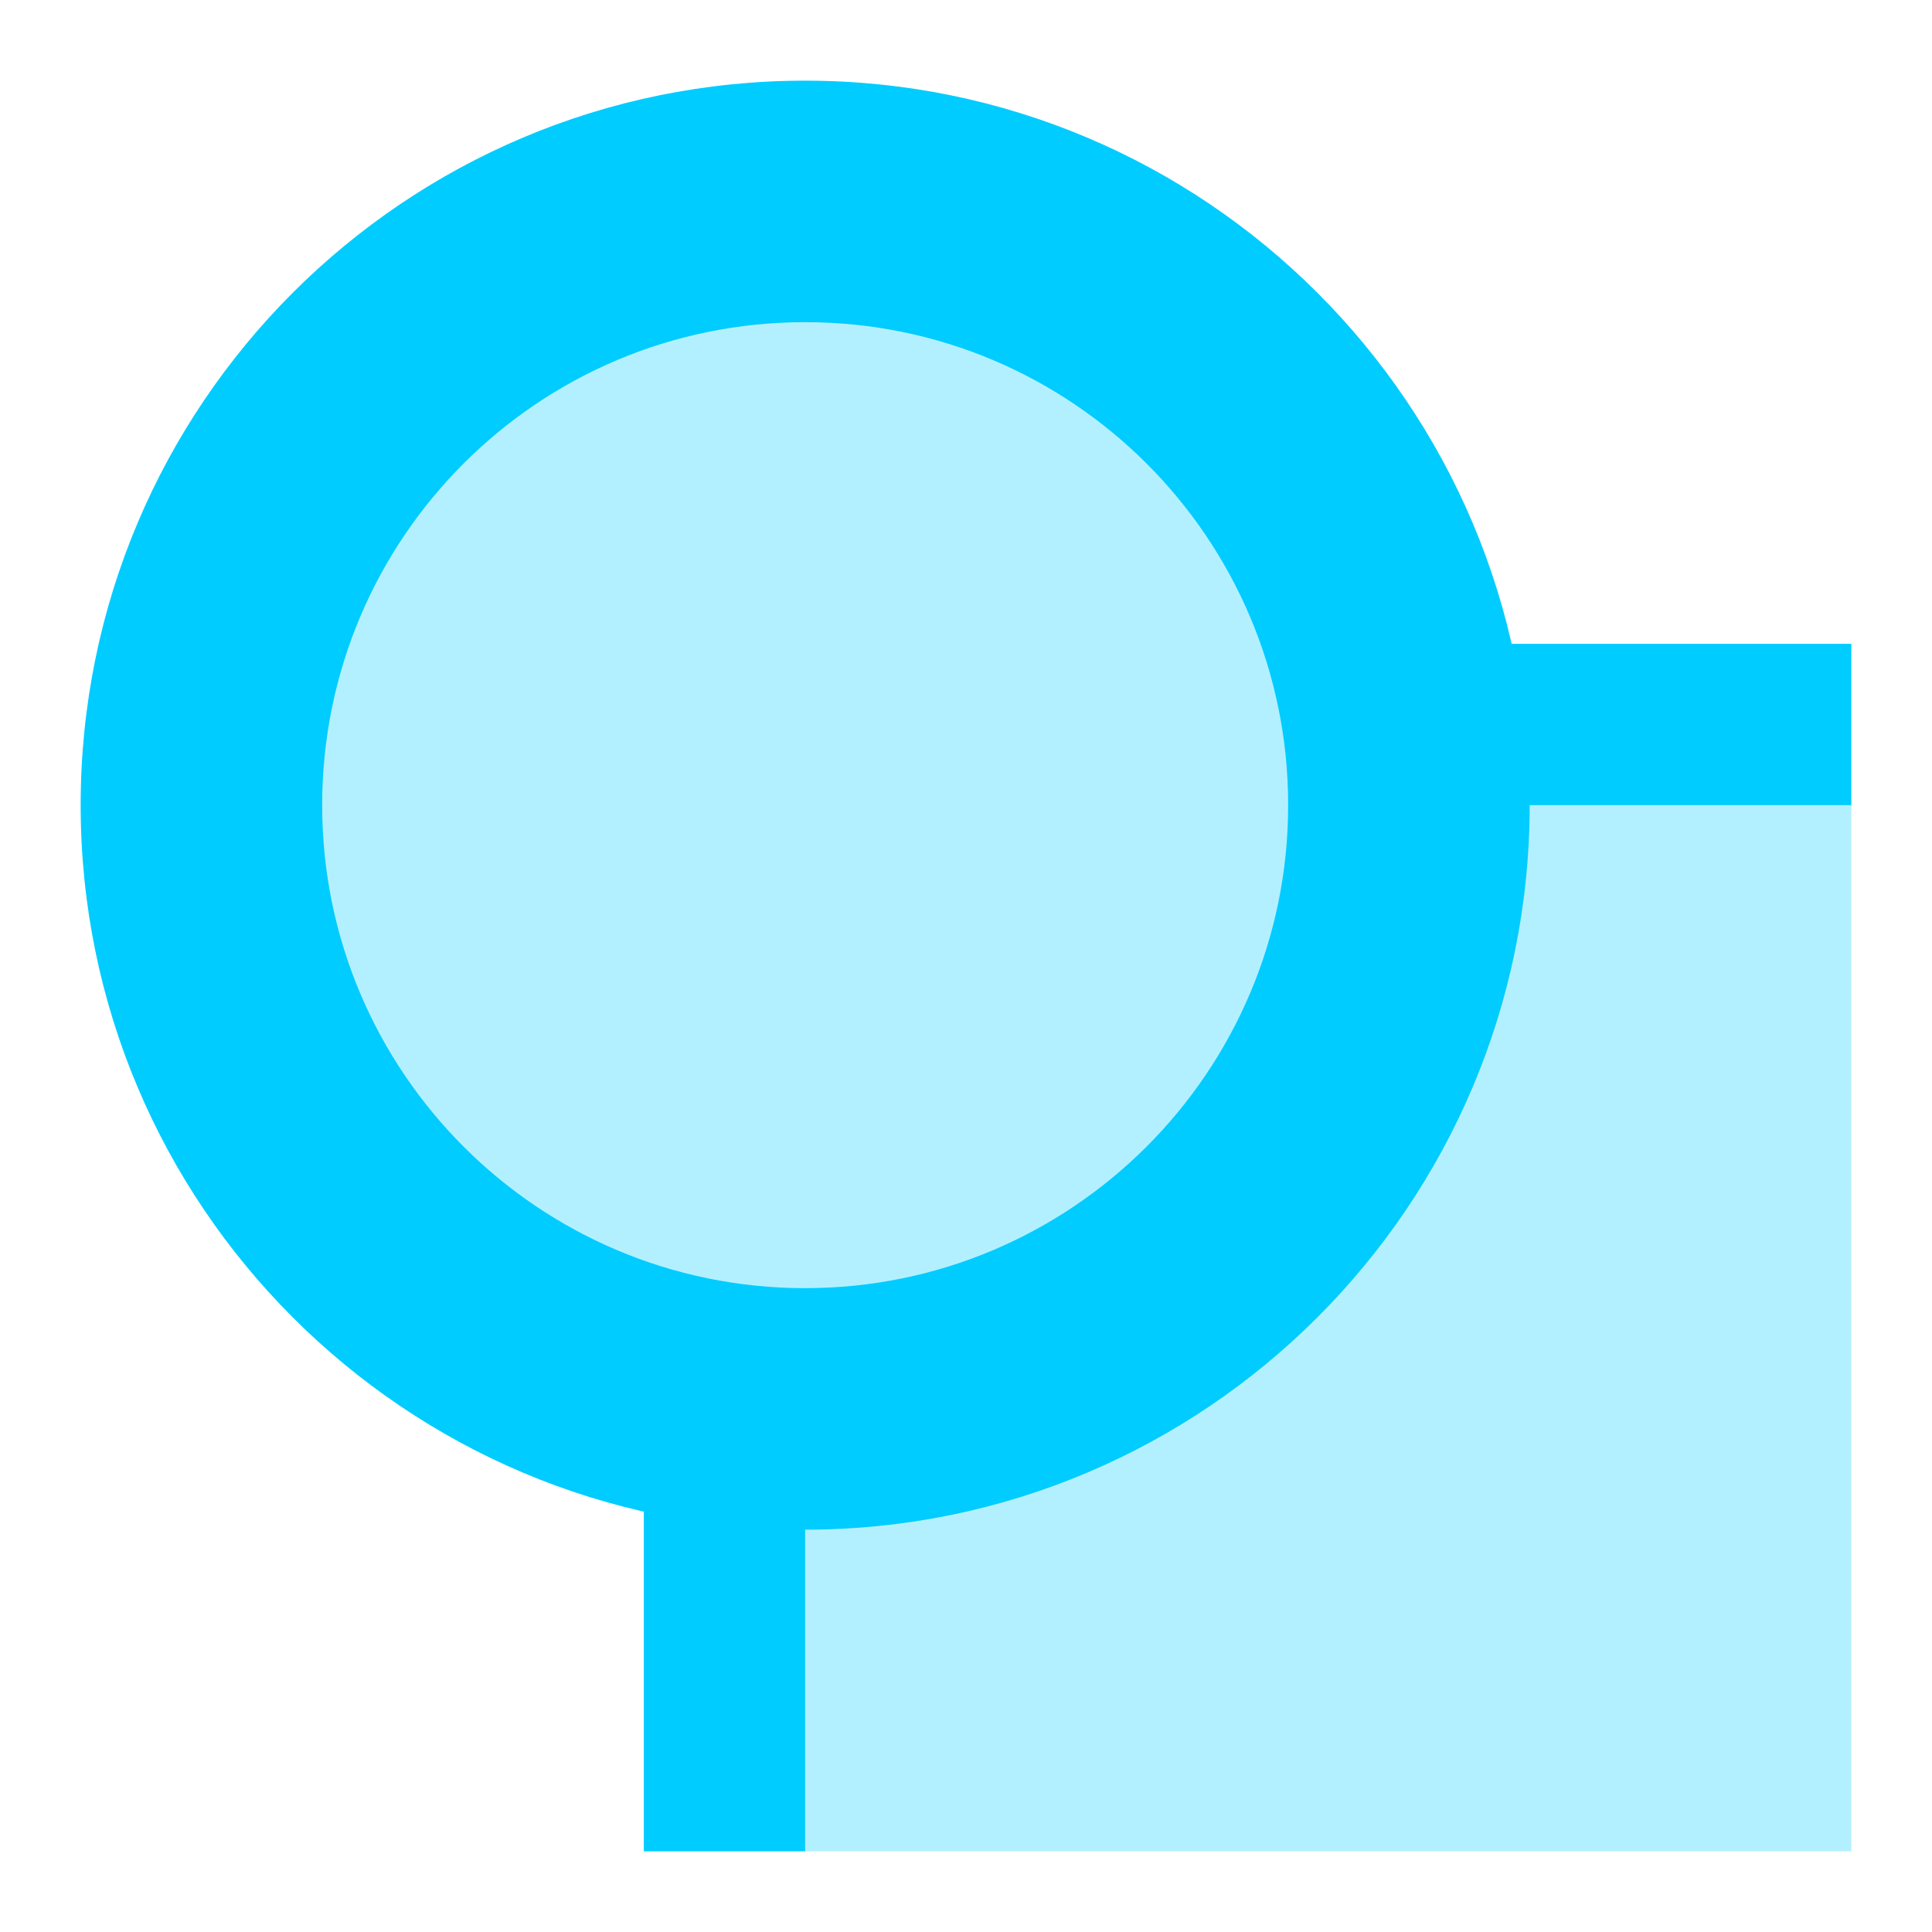 <svg xmlns="http://www.w3.org/2000/svg" xmlns:xlink="http://www.w3.org/1999/xlink" width="16" height="16" viewBox="0 0 16 16" version="1.1">
<defs>
<filter id="alpha" filterUnits="objectBoundingBox" x="0%" y="0%" width="100%" height="100%">
  <feColorMatrix type="matrix" in="SourceGraphic" values="0 0 0 0 1 0 0 0 0 1 0 0 0 0 1 0 0 0 1 0"/>
</filter>
<mask id="mask0">
  <g filter="url(#alpha)">
<rect x="0" y="0" width="16" height="16" style="fill:rgb(0%,0%,0%);fill-opacity:0.3;stroke:none;"/>
  </g>
</mask>
<clipPath id="clip1">
  <rect x="0" y="0" width="16" height="16"/>
</clipPath>
<g id="surface5" clip-path="url(#clip1)">
<path style=" stroke:none;fill-rule:nonzero;fill:rgb(0%,80%,100%);fill-opacity:1;" d="M 6.668 6.668 L 15.332 6.668 L 15.332 15.332 L 6.668 15.332 Z M 11.332 6.668 C 11.332 9.242 9.242 11.332 6.668 11.332 C 4.09 11.332 2 9.242 2 6.668 C 2 4.09 4.09 2 6.668 2 C 9.242 2 11.332 4.09 11.332 6.668 Z M 11.332 6.668 "/>
</g>
</defs>
<g id="surface1">
<use xlink:href="#surface5" mask="url(#mask0)"/>
<path style=" stroke:none;fill-rule:nonzero;fill:rgb(0%,80%,100%);fill-opacity:1;" d="M 6.668 0.668 C 3.352 0.668 0.668 3.352 0.668 6.668 C 0.668 9.98 3.352 12.668 6.668 12.668 C 9.98 12.668 12.668 9.98 12.668 6.668 C 12.668 3.352 9.98 0.668 6.668 0.668 Z M 6.668 2.668 C 8.875 2.668 10.668 4.457 10.668 6.668 C 10.668 8.875 8.875 10.668 6.668 10.668 C 4.457 10.668 2.668 8.875 2.668 6.668 C 2.668 4.457 4.457 2.668 6.668 2.668 Z M 6.668 2.668 "/>
<path style=" stroke:none;fill-rule:nonzero;fill:rgb(0%,80%,100%);fill-opacity:1;" d="M 12 5.332 L 12 6.668 L 15.332 6.668 L 15.332 5.332 Z M 5.332 12 L 5.332 15.332 L 6.668 15.332 L 6.668 12 Z M 5.332 12 "/>
</g>
</svg>
